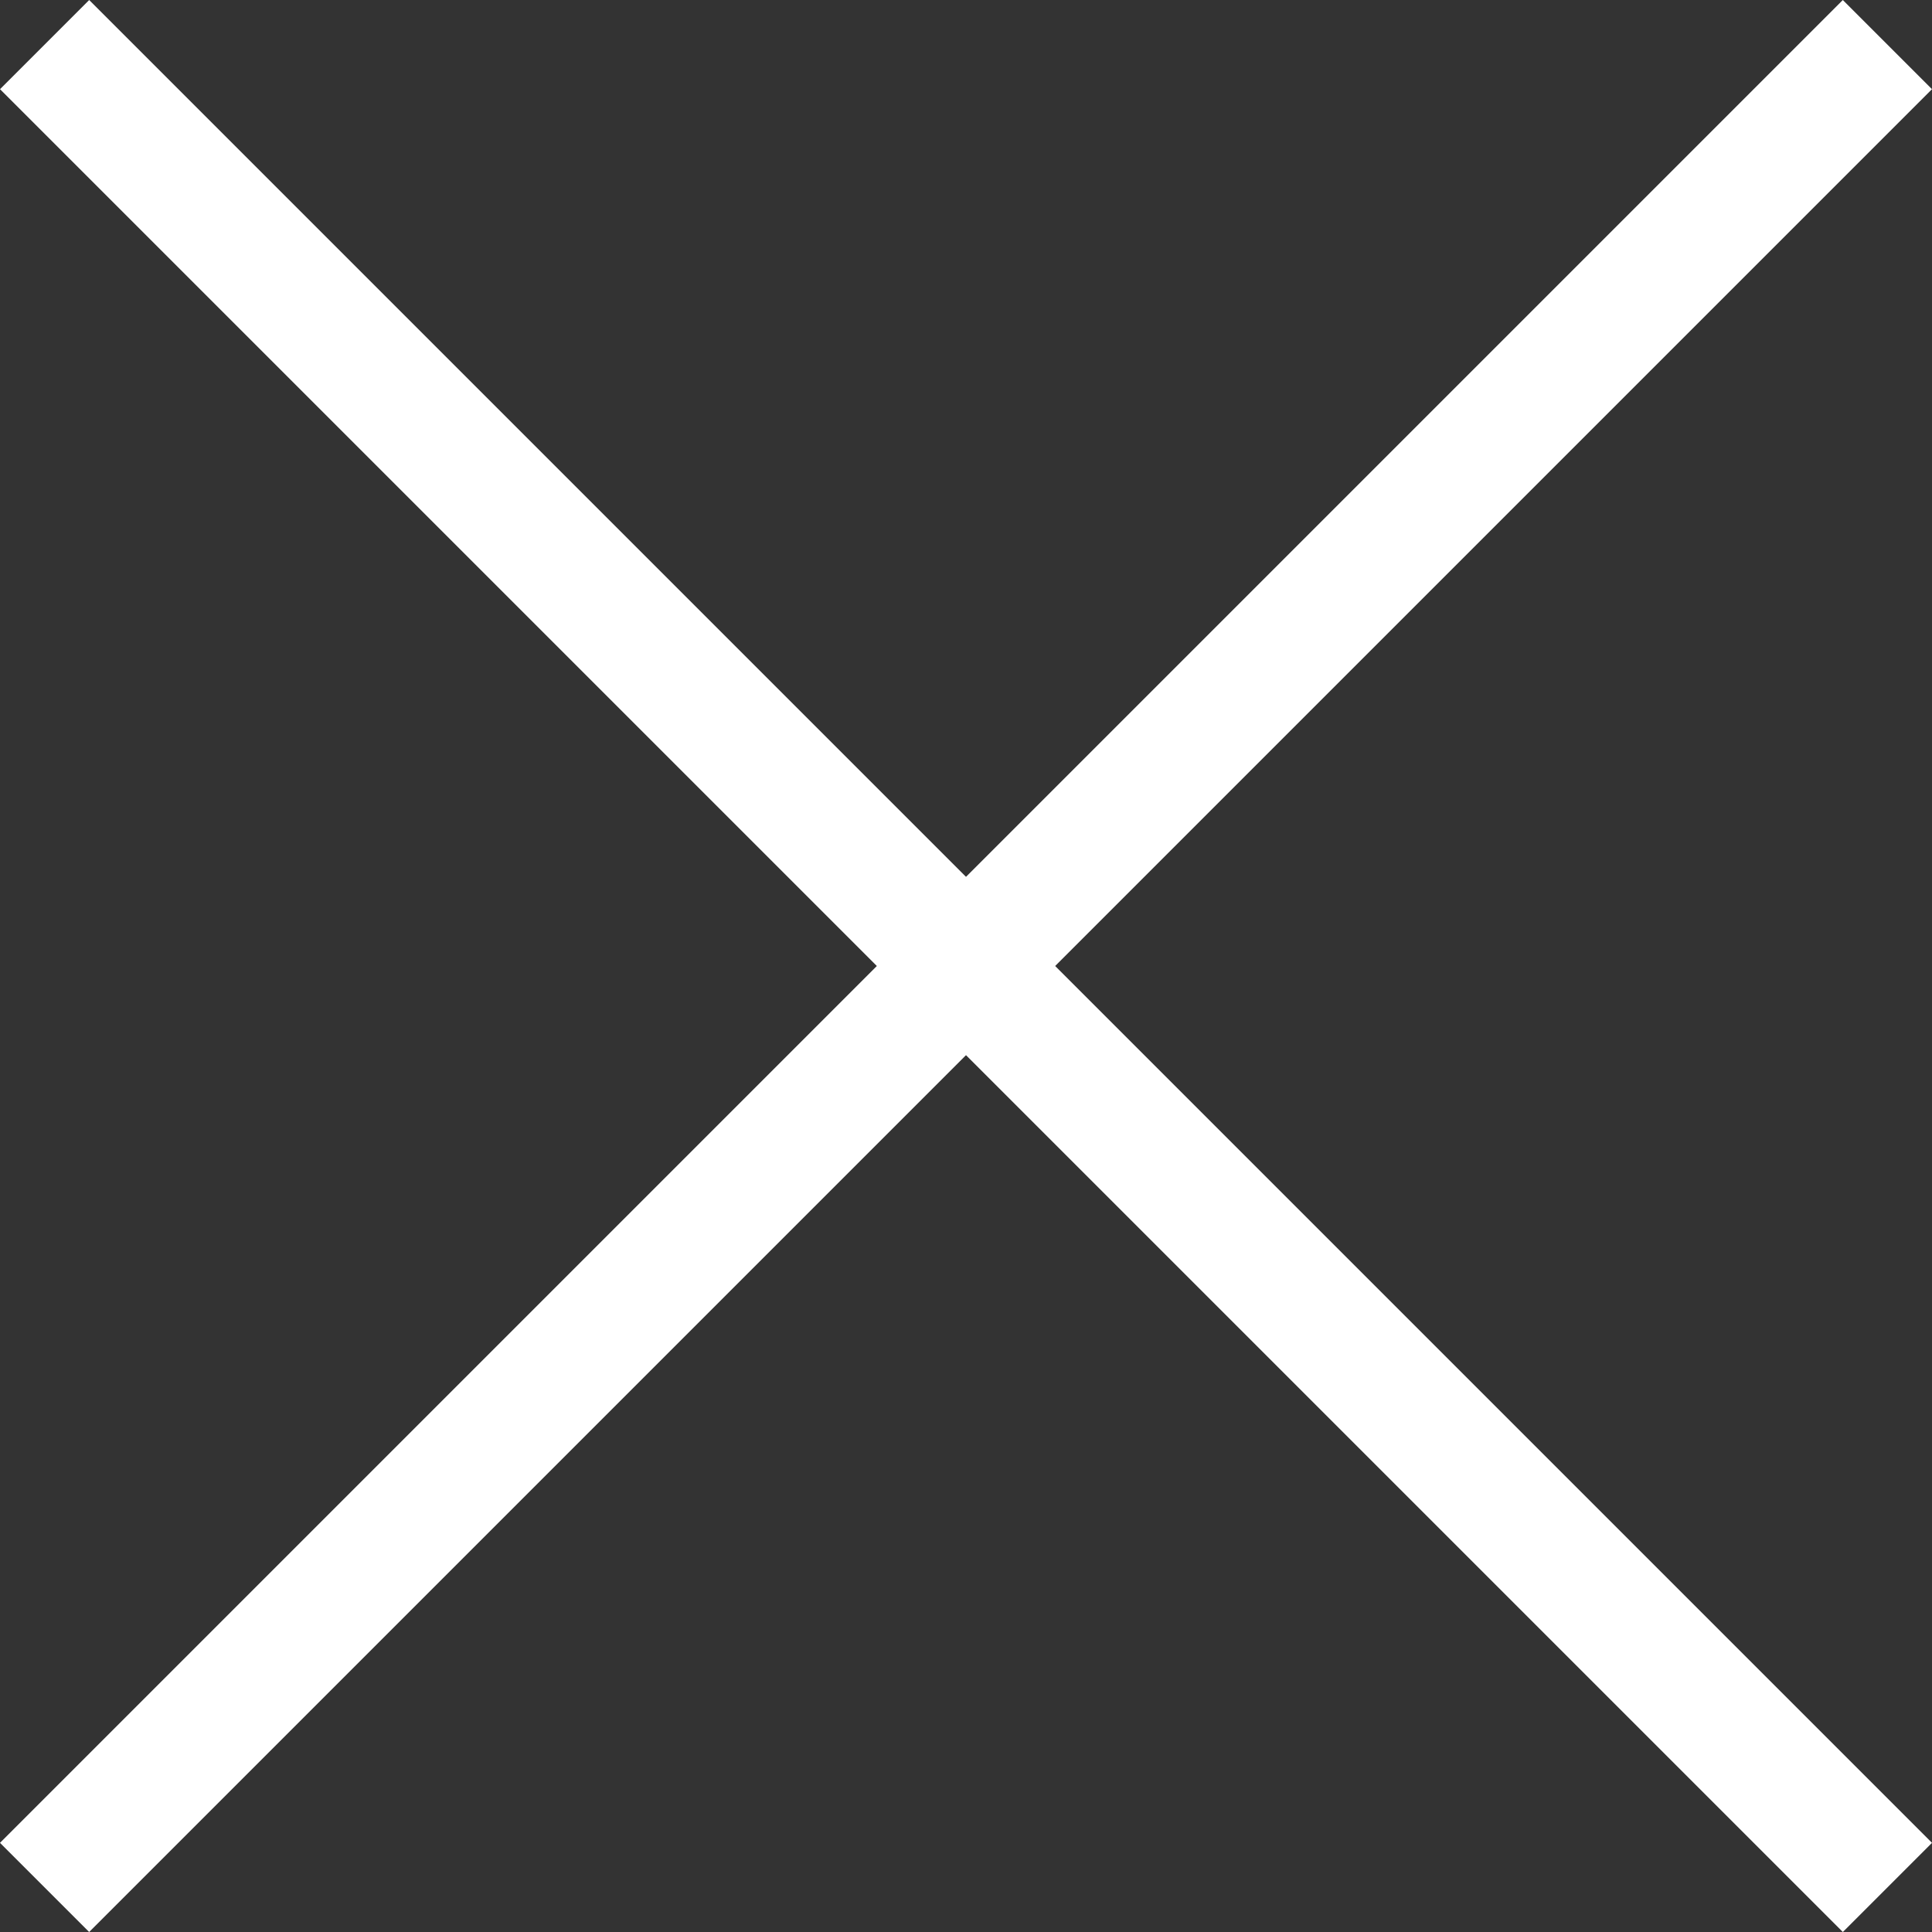 <svg xmlns="http://www.w3.org/2000/svg" width="45.962" height="45.962" viewBox="0 0 45.962 45.962">
  <rect x="0" y="0" width="45.962" height="45.962" fill="#333333" stroke="none"/>
  <g id="Group_1" data-name="Group 1" transform="translate(-135.519 -124.519)">
    <line id="Line_1" data-name="Line 1" y2="62" transform="translate(136.58 125.58) rotate(-45)" fill="none" stroke="#fff" stroke-width="3"/>
    <line id="Line_2" data-name="Line 2" y2="62" transform="translate(180.42 125.58) rotate(45)" fill="none" stroke="#fff" stroke-width="3"/>
  </g>
</svg>
